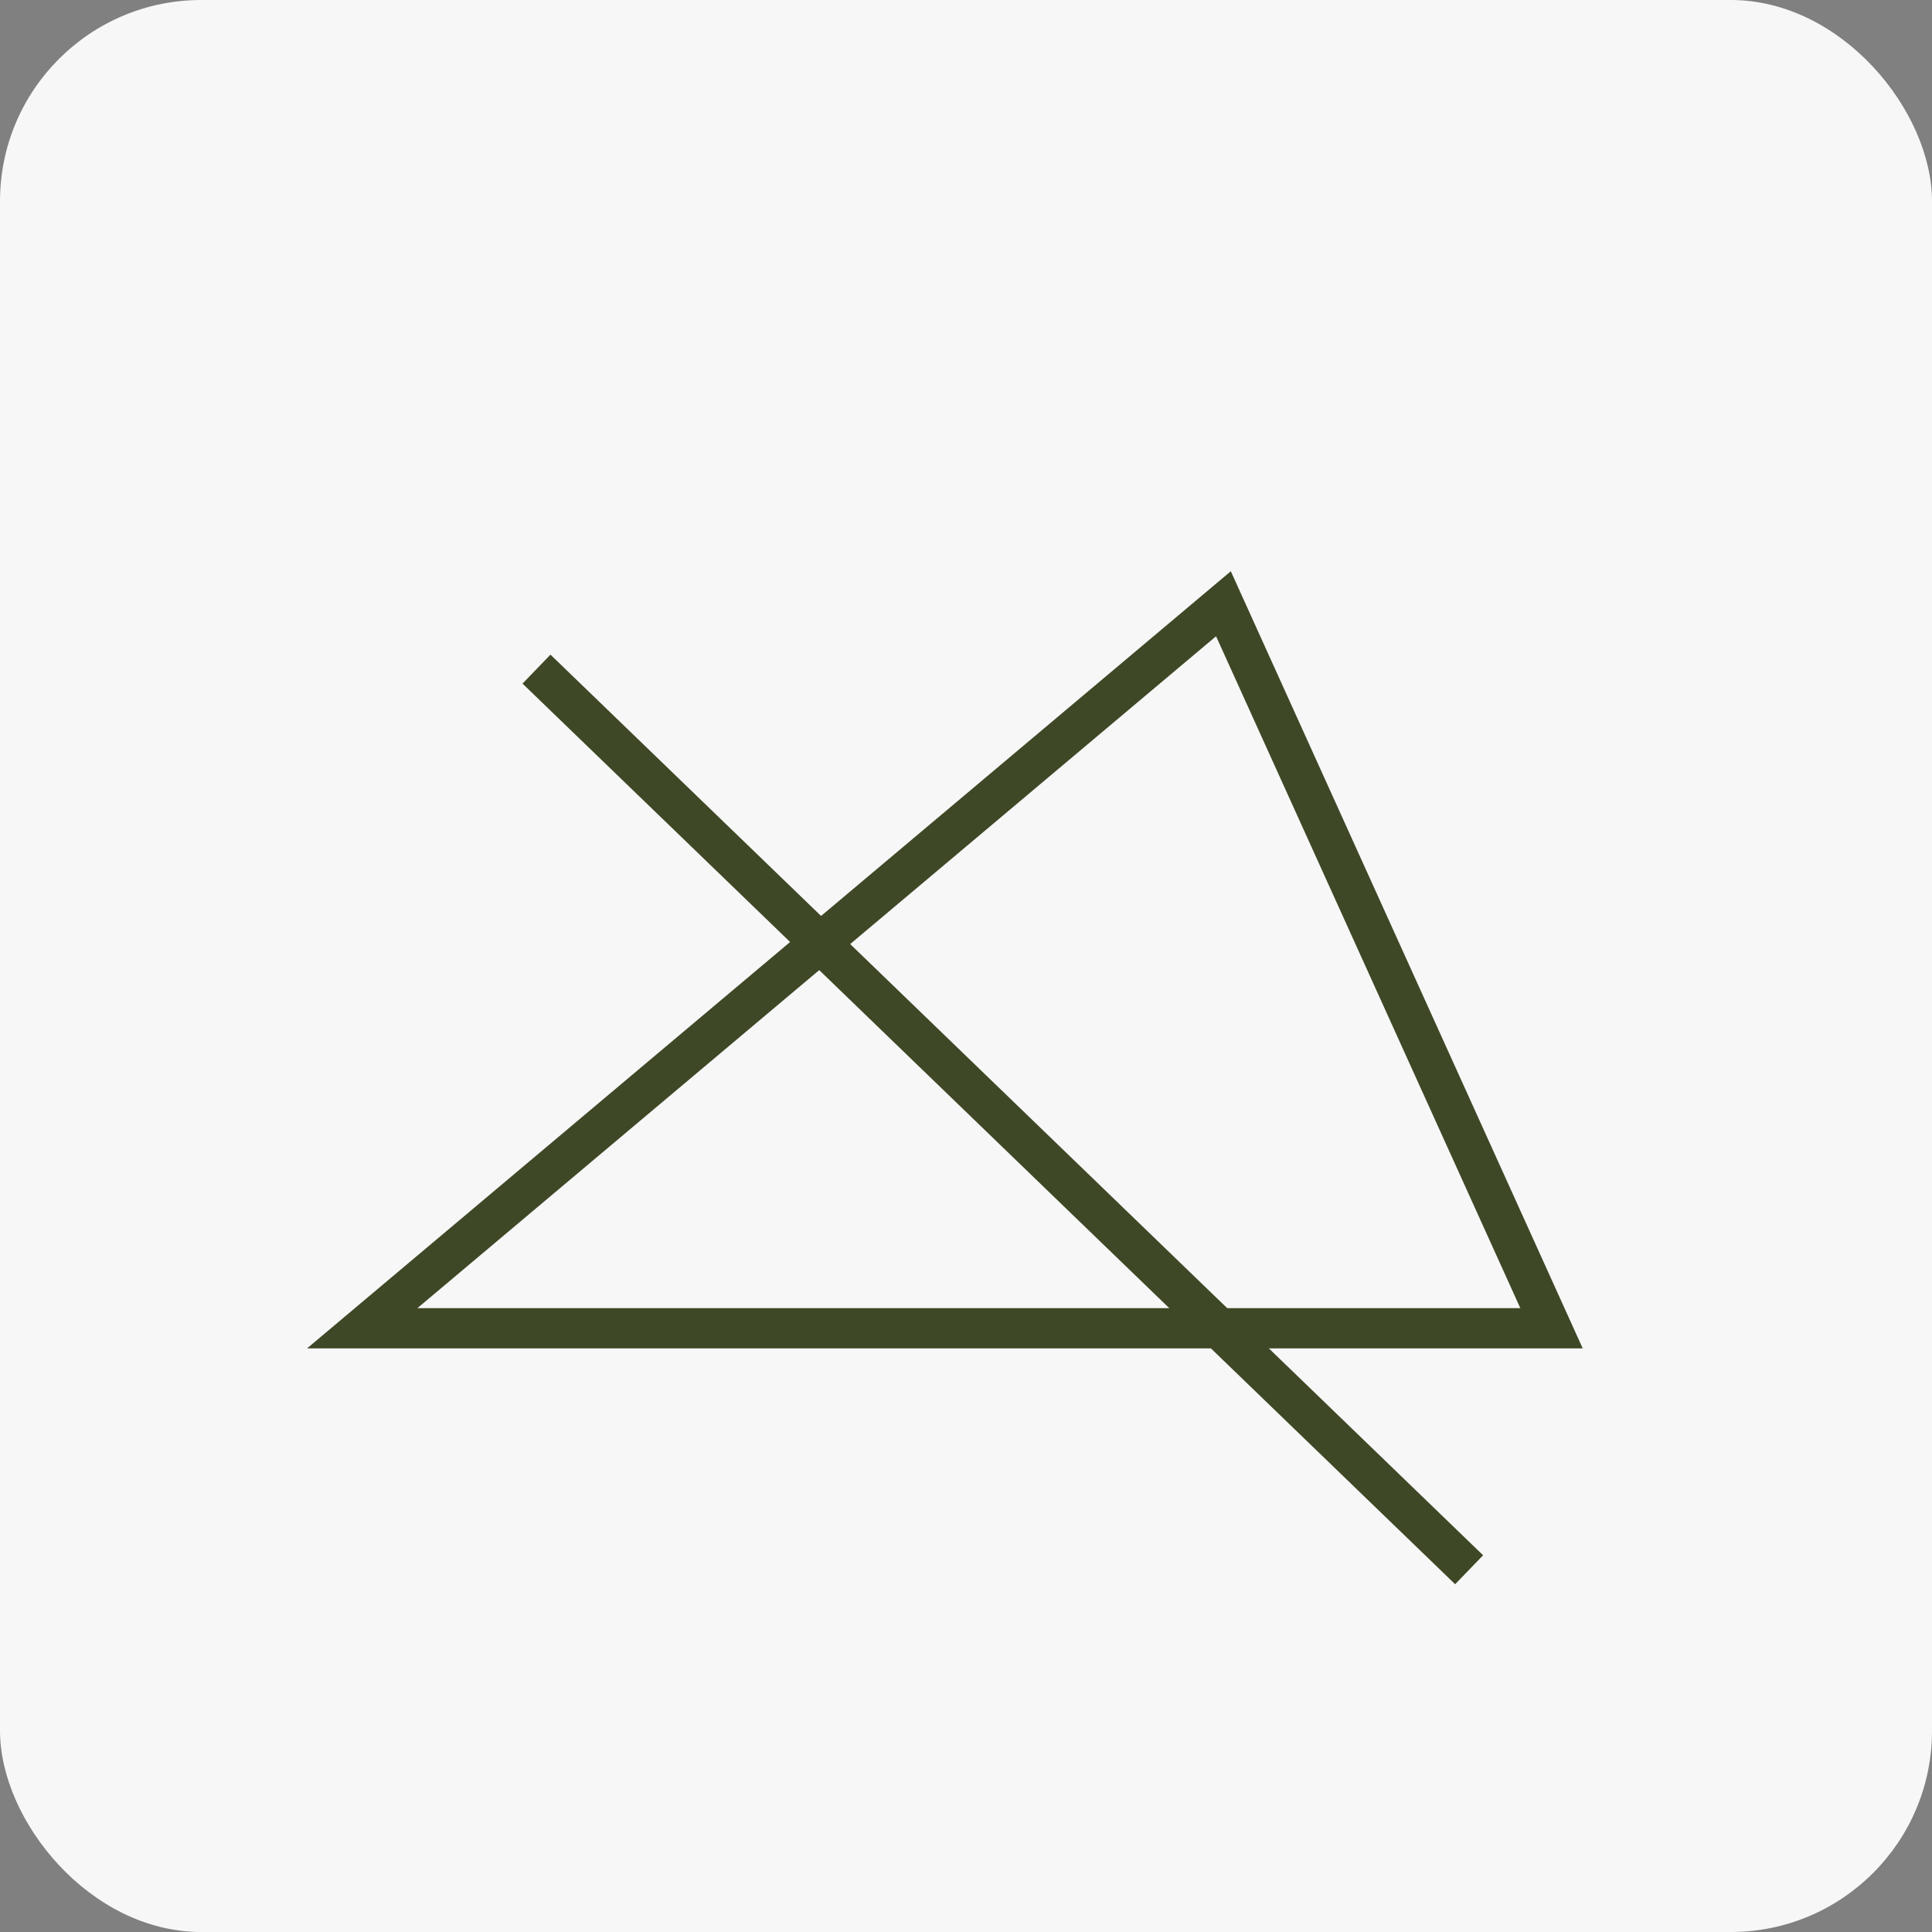 <svg width="48" height="48" viewBox="0 0 48 48" fill="none" xmlns="http://www.w3.org/2000/svg">
<rect x="0" y="0" width="48" height="48" fill="#808080" stroke="none"/>
<rect width="48" height="48" rx="5" fill="#F7F7F7"/>
<path d="M9 33L30.396 15L38.547 33H9Z" stroke="#3E4826"/>
<path d="M13.329 16.624L36.5 39" stroke="#3E4826"/>
</svg>

